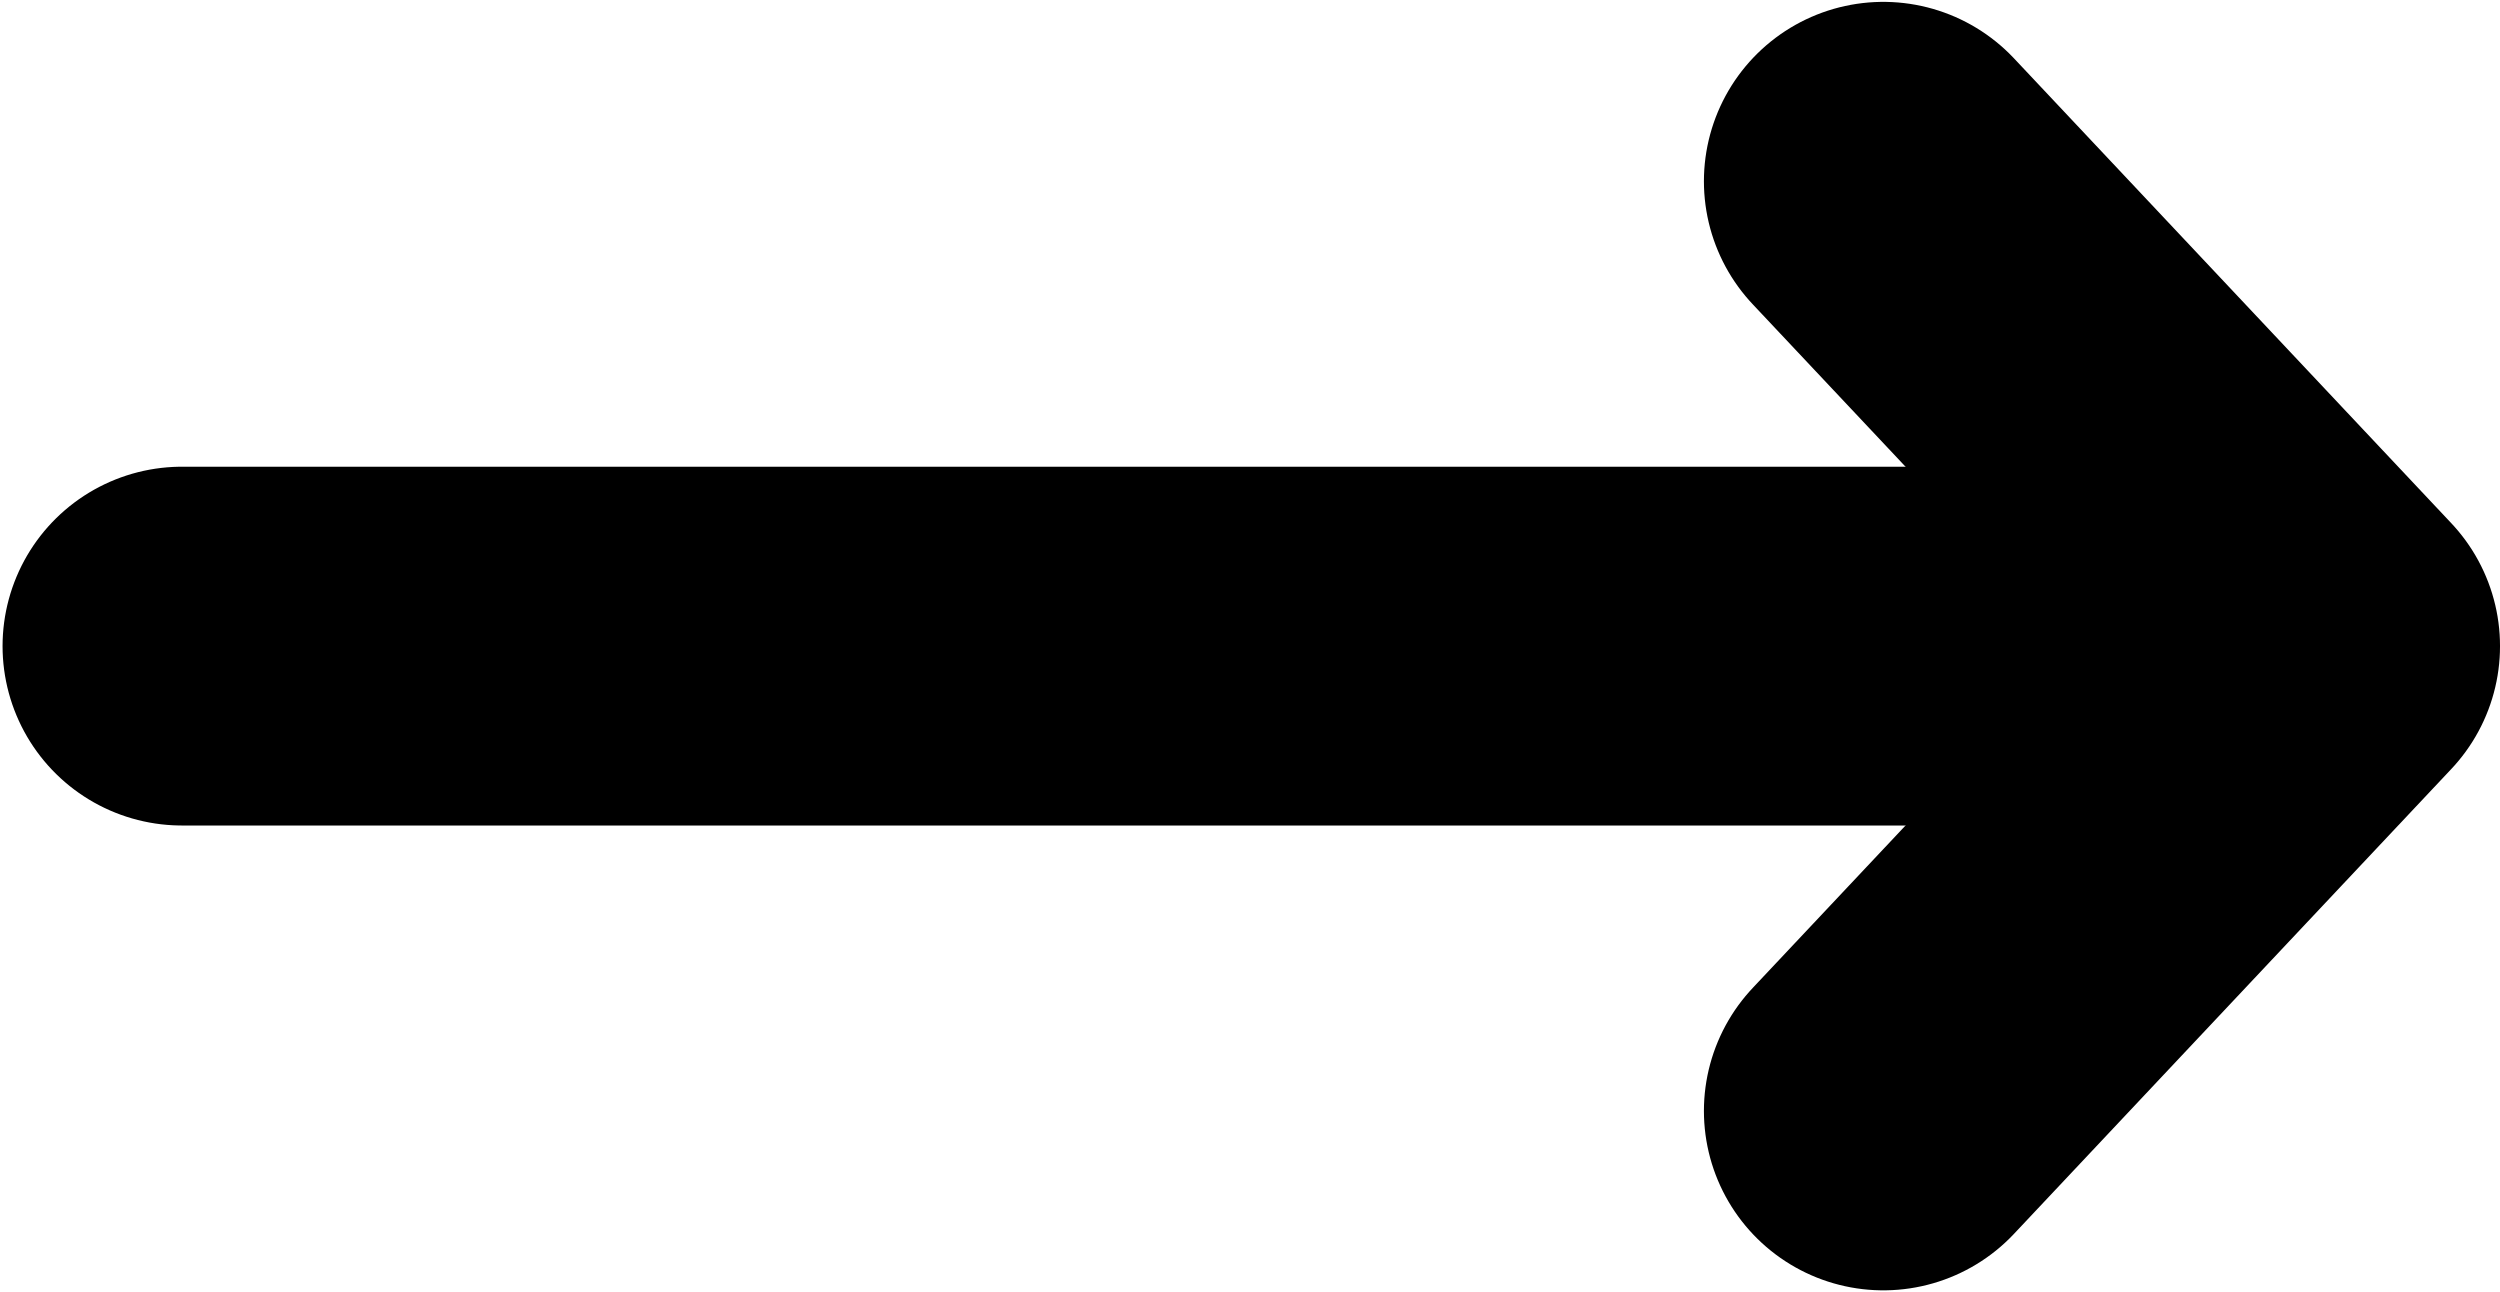 <?xml version="1.0" encoding="UTF-8" standalone="no"?>
<!-- Created with Inkscape (http://www.inkscape.org/) -->

<svg
   xmlns:dc="http://purl.org/dc/elements/1.1/"
   xmlns:cc="http://creativecommons.org/ns#"
   xmlns:rdf="http://www.w3.org/1999/02/22-rdf-syntax-ns#"
   xmlns:svg="http://www.w3.org/2000/svg"
   xmlns="http://www.w3.org/2000/svg"
   xmlns:sodipodi="http://sodipodi.sourceforge.net/DTD/sodipodi-0.dtd"
   xmlns:inkscape="http://www.inkscape.org/namespaces/inkscape"
   width="55.453mm"
   height="28.663mm"
   viewBox="0 0 196.489 101.561"
   id="svg2"
   version="1.1"
   inkscape:version="0.91 r13725"
   sodipodi:docname="arrow.svg">
  <defs
     id="defs4" />
  <sodipodi:namedview
     id="base"
     pagecolor="#ffffff"
     bordercolor="#666666"
     borderopacity="1.0"
     inkscape:pageopacity="0.0"
     inkscape:pageshadow="2"
     inkscape:zoom="0.49497475"
     inkscape:cx="-17.374115"
     inkscape:cy="15.682919"
     inkscape:document-units="px"
     inkscape:current-layer="layer1"
     showgrid="false"
     fit-margin-top="0"
     fit-margin-left="0"
     fit-margin-right="0"
     fit-margin-bottom="0"
     inkscape:window-width="1397"
     inkscape:window-height="855"
     inkscape:window-x="53"
     inkscape:window-y="0"
     inkscape:window-maximized="0" />
  <g
     inkscape:label="Layer 1"
     inkscape:groupmode="layer"
     id="layer1"
     transform="translate(-256.182,-444.438)">
    <path
       style="fill:none;fill-rule:evenodd;stroke:#000000;stroke-width:28.2;stroke-linecap:round;stroke-linejoin:round;stroke-miterlimit:4;stroke-dasharray:none;stroke-opacity:1"
       d="m 404.202,458.684 34.37,36.534 -34.37,36.534"
       id="path4191"
       inkscape:connector-curvature="0"
       sodipodi:nodetypes="ccc" />
    <path
       style="fill:none;fill-rule:evenodd;stroke:#000000;stroke-width:28.2;stroke-linecap:round;stroke-linejoin:round;stroke-miterlimit:4;stroke-dasharray:none;stroke-opacity:1"
       d="m 270.483,495.218 151.926,0"
       id="path4176"
       inkscape:connector-curvature="0"
       sodipodi:nodetypes="cc" />
  </g>
</svg>
